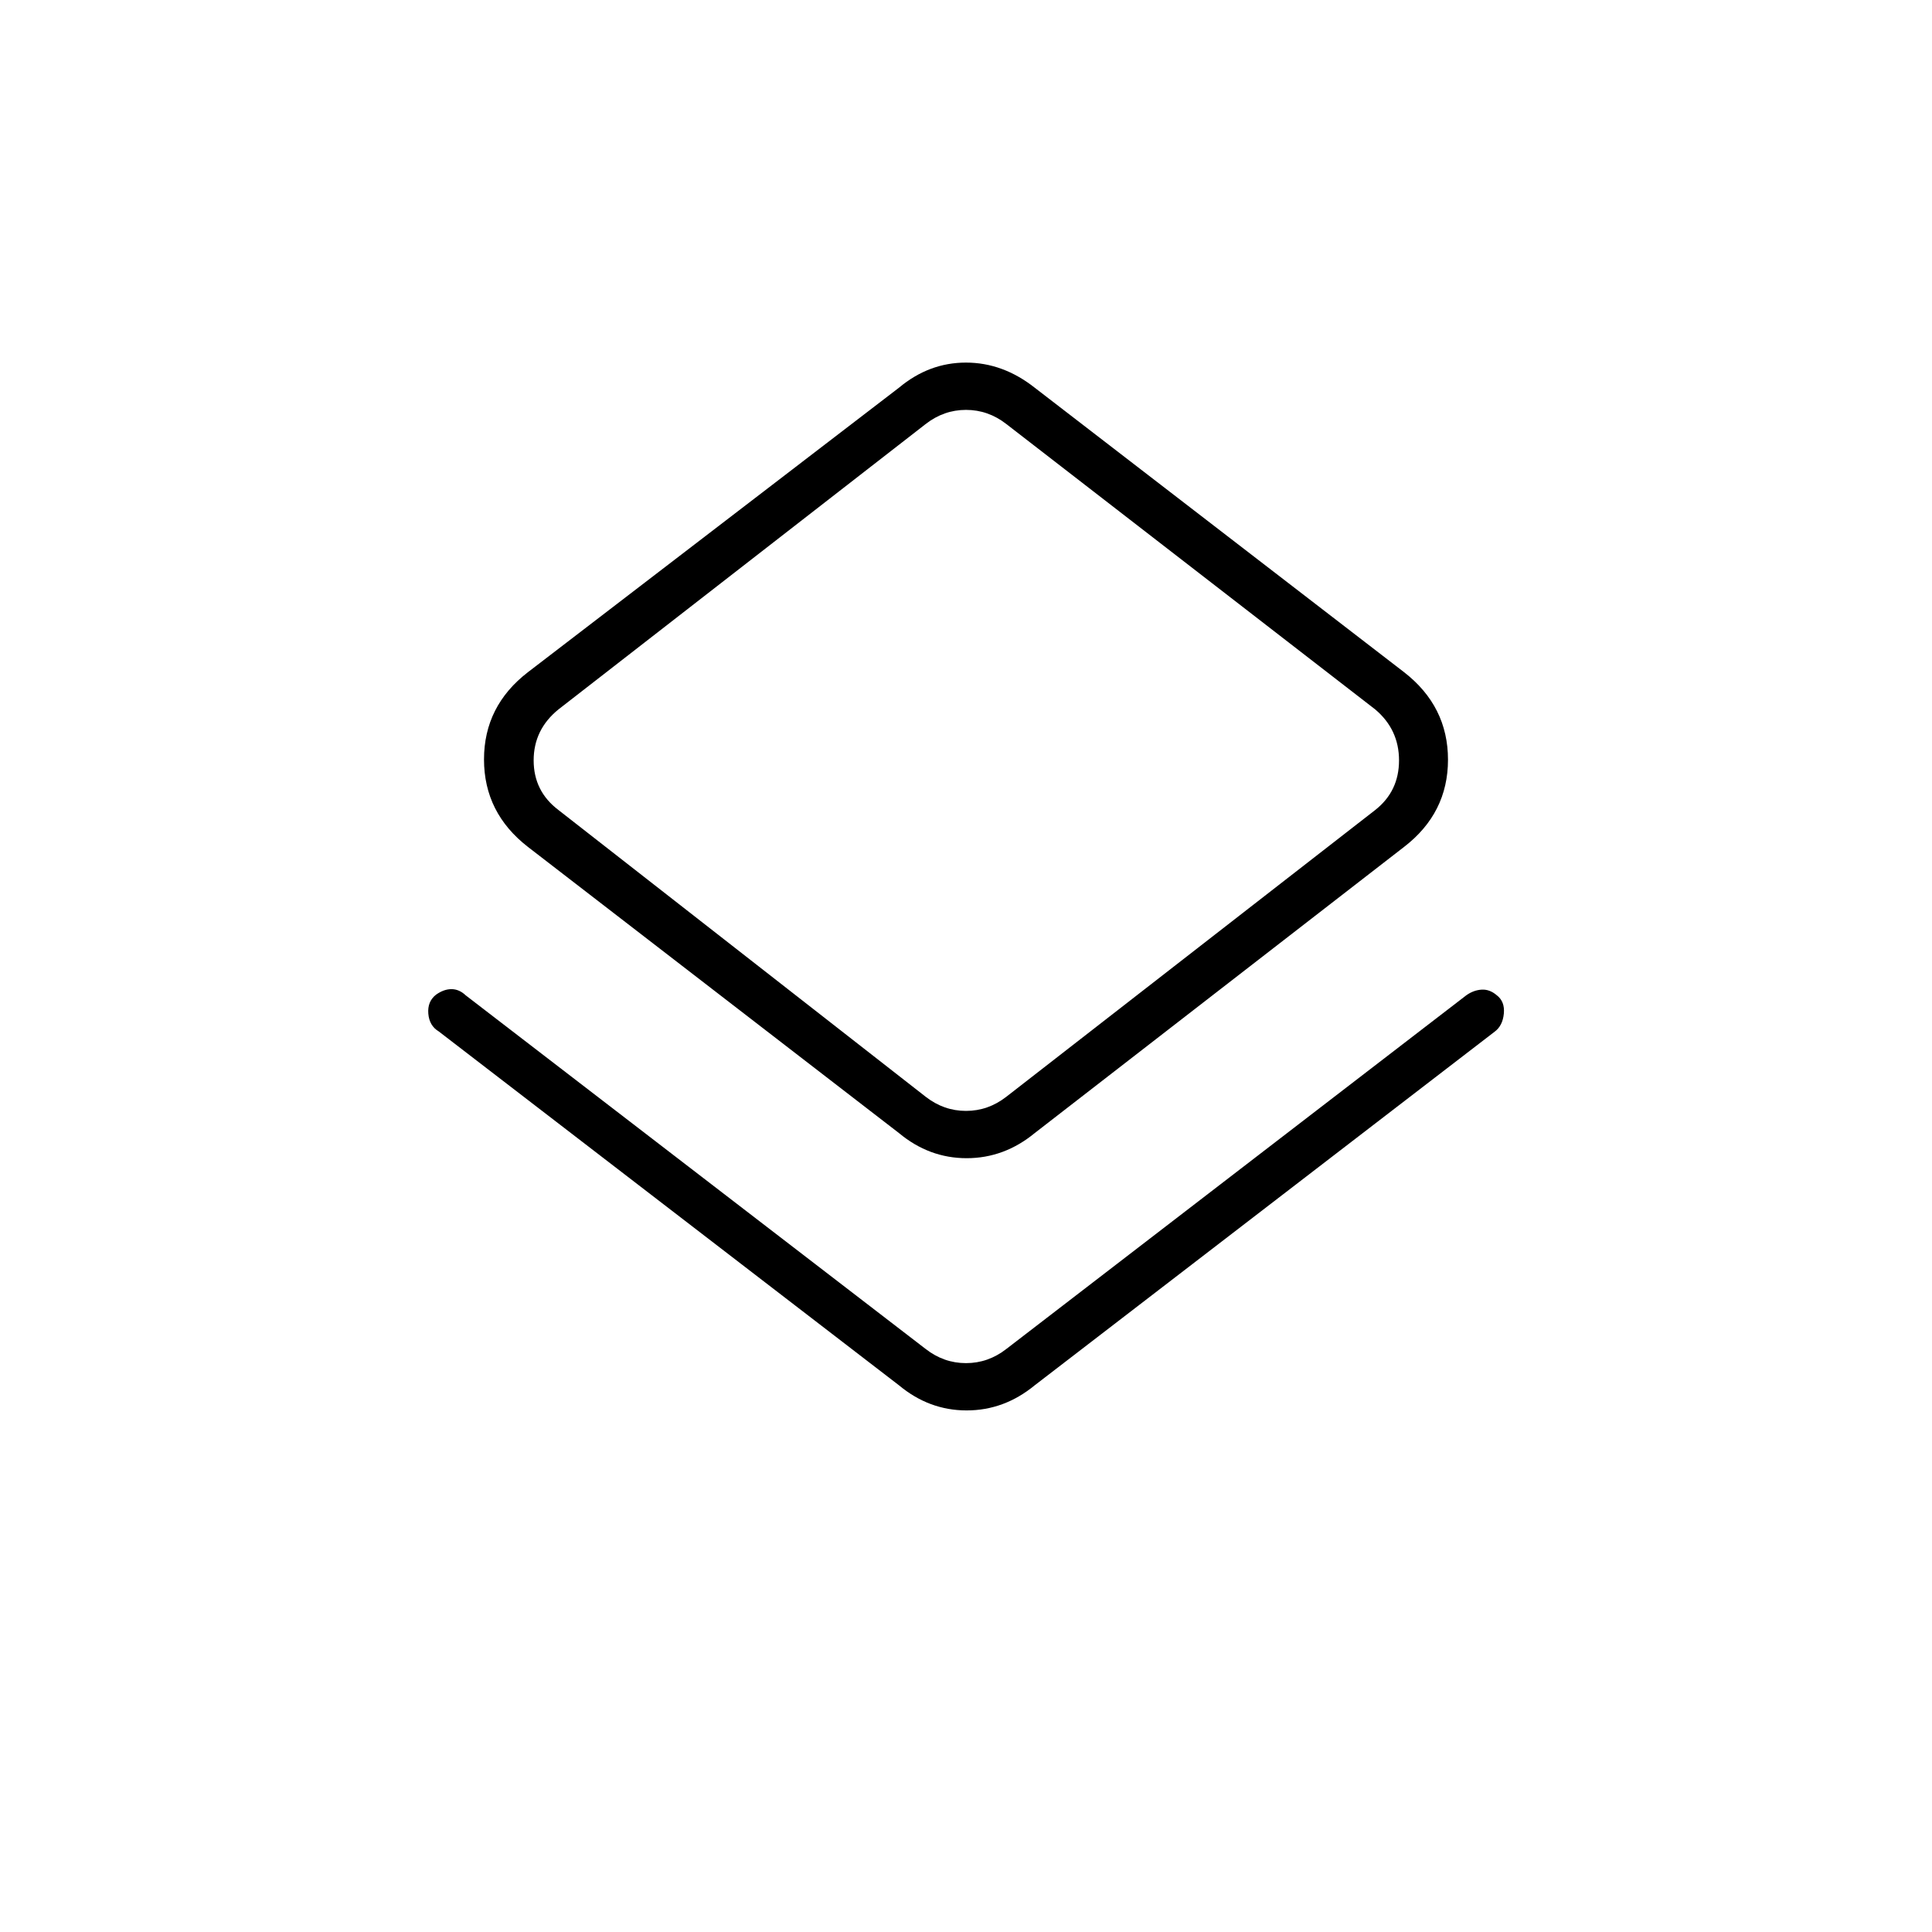 <svg xmlns="http://www.w3.org/2000/svg" height="40" viewBox="0 -960 960 960" width="40"><path d="M218-447.5q-4.67-2.79-5.17-8.81-.5-6.02 3.77-9.39 3.89-2.8 7.73-2.8 3.84 0 7.12 3.11L460-289.67q9 7 20 7t20-7L728.67-465.5q3.56-2.5 7.52-2.75 3.97-.25 7.48 2.73 4.16 3.13 3.58 9.16-.58 6.03-4.53 8.97L514.17-271.67q-15.19 12.5-33.85 12.5-18.65 0-33.65-12.5L218-447.5ZM446.67-397 262.33-539.17q-21.83-16.94-21.83-43.47 0-26.53 21.83-43.36l184.34-141.33q14.94-12.5 33.3-12.5t34.2 12.5L697.67-626q21.83 16.96 21.83 43.49t-21.83 43.34L514.17-397q-15.19 12.5-33.85 12.5-18.65 0-33.65-12.5ZM500-415l183.33-142.5q11.84-9.33 11.84-24.67 0-15.33-11.84-25.33L500-749.33q-9-7-20-7t-20 7L277.5-607.5q-12.33 10-12.33 25.33 0 15.34 12.33 24.67L460-415q9 7 20 7t20-7Zm-20-167.5Z"/></svg>